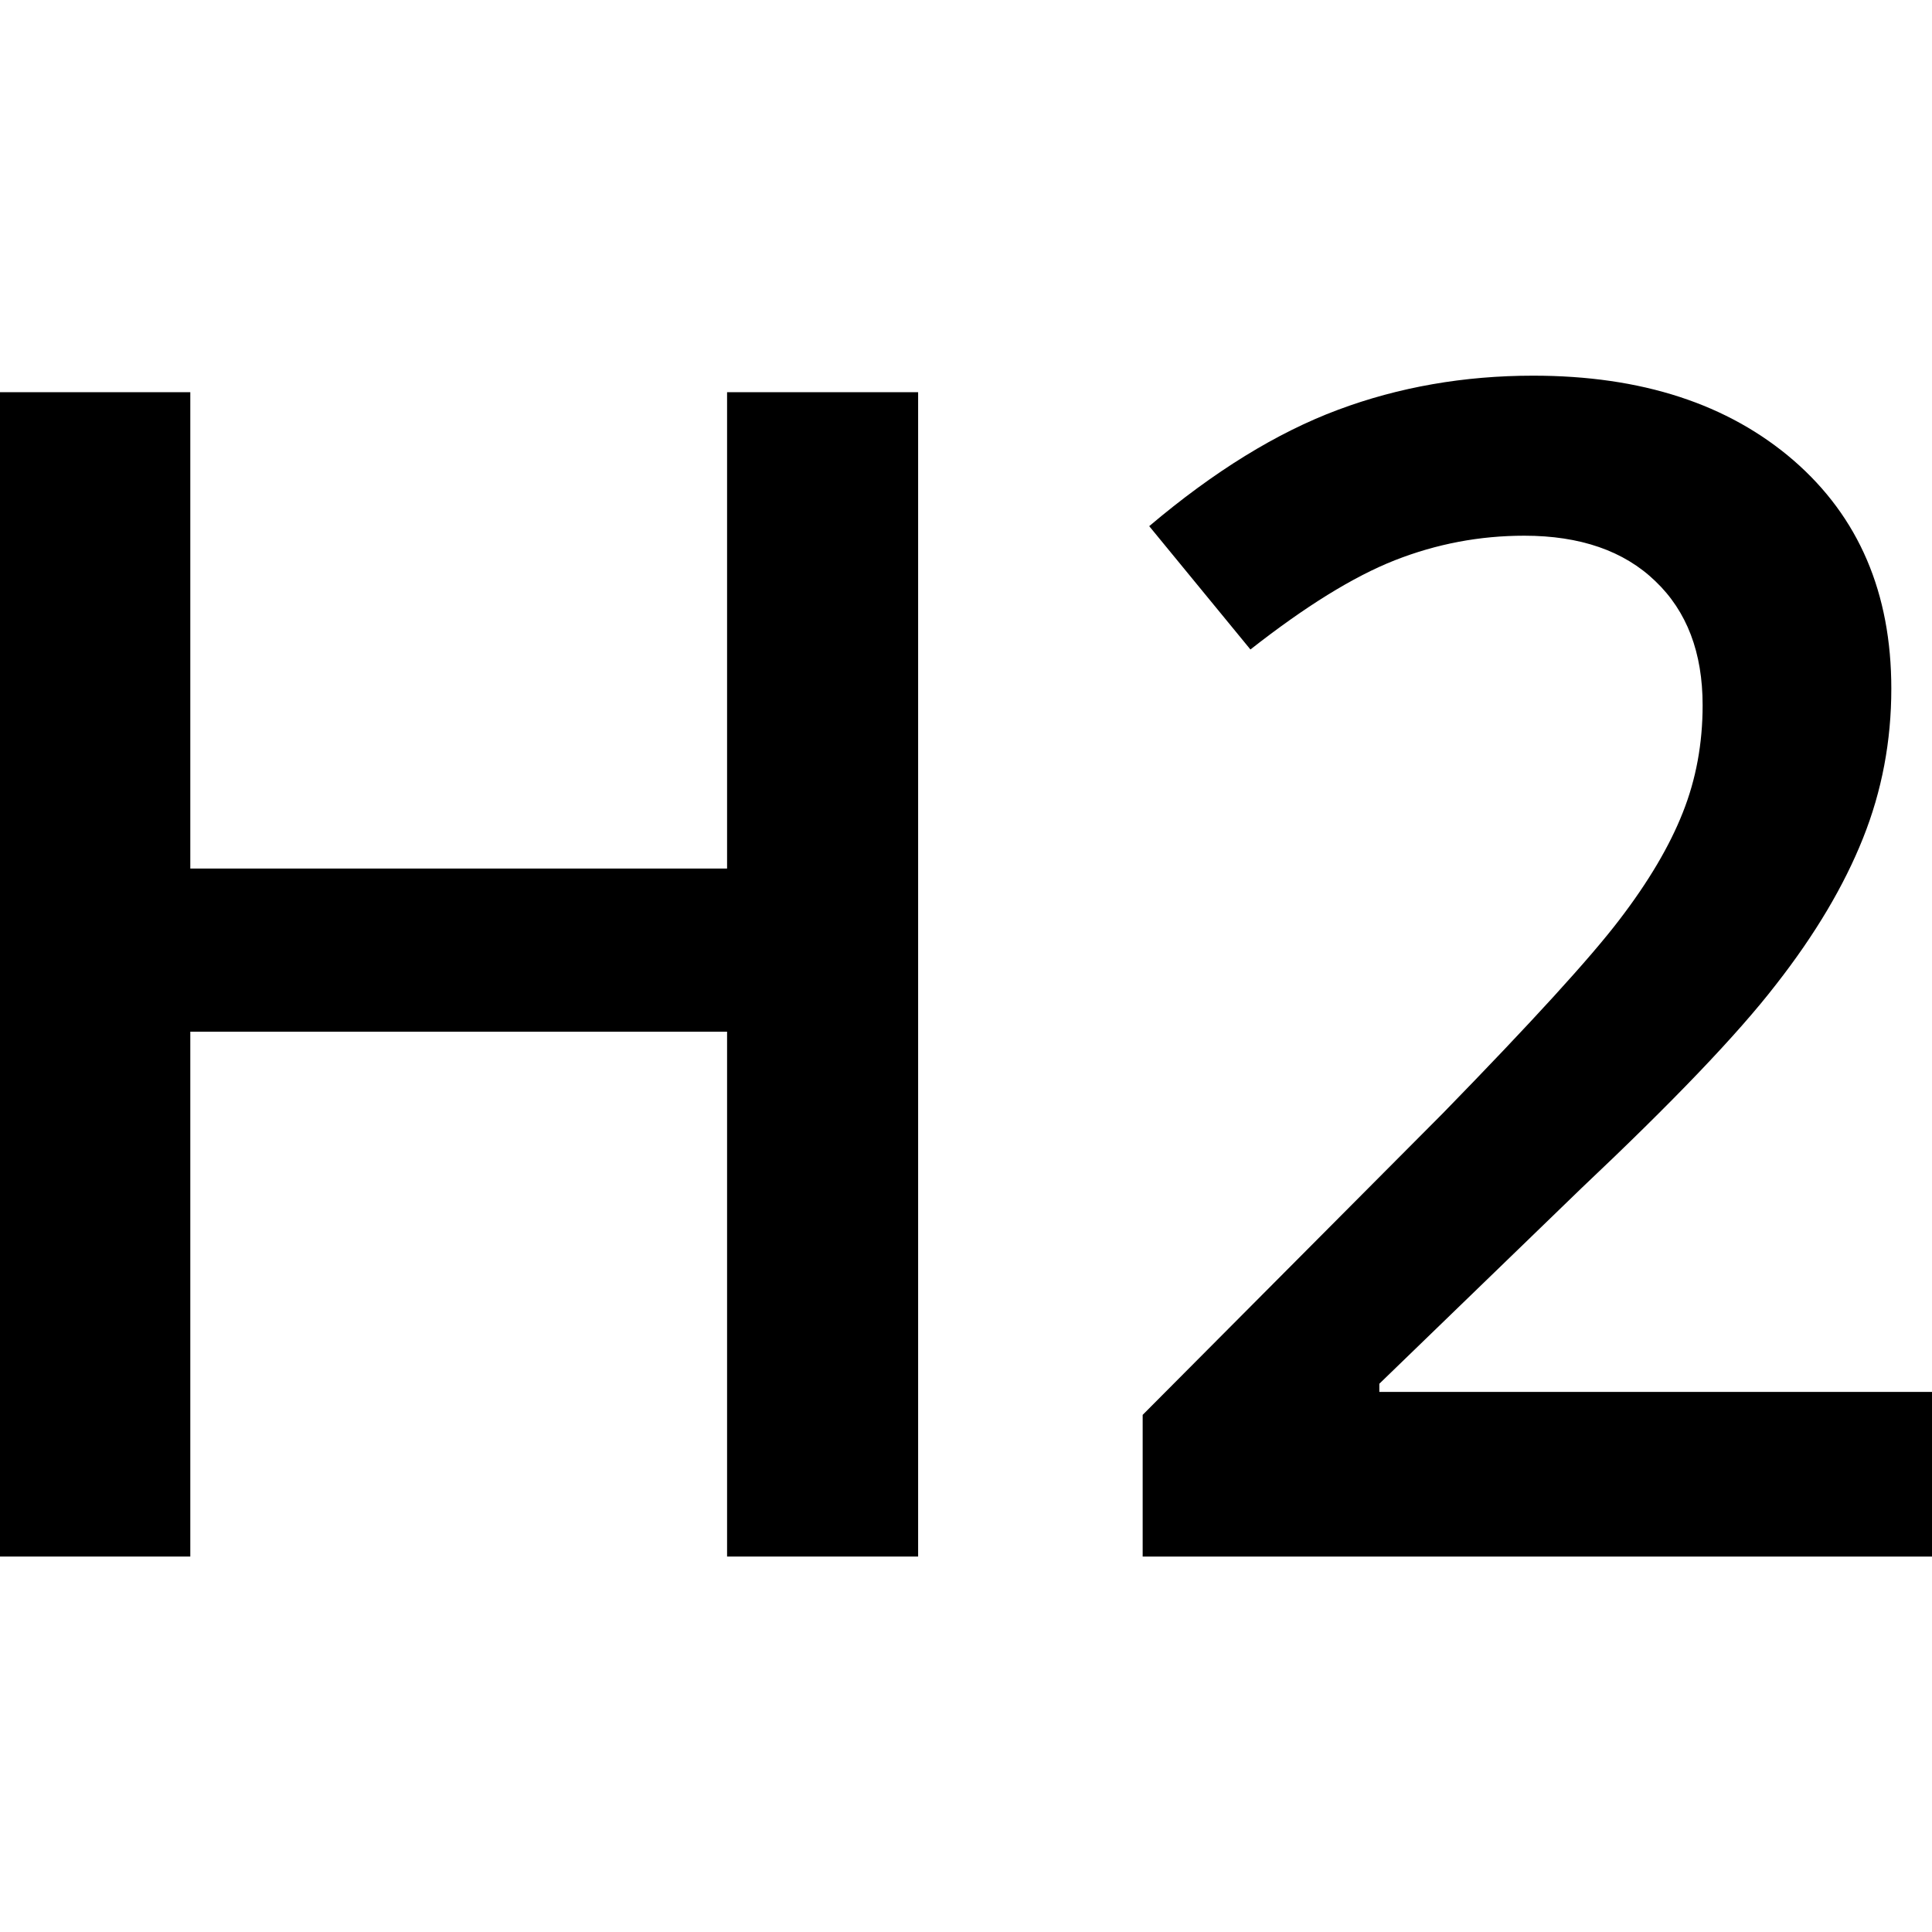 <?xml version="1.0" encoding="utf-8"?>
<!-- Generator: Adobe Illustrator 16.0.0, SVG Export Plug-In . SVG Version: 6.00 Build 0)  -->
<!DOCTYPE svg PUBLIC "-//W3C//DTD SVG 1.1//EN" "http://www.w3.org/Graphics/SVG/1.1/DTD/svg11.dtd">
<svg version="1.1" id="Слой_1" xmlns="http://www.w3.org/2000/svg" xmlns:xlink="http://www.w3.org/1999/xlink" x="0px" y="0px"
	 width="18px" height="18px" viewBox="0 0 18 18" enable-background="new 0 0 18 18" xml:space="preserve">
<g>
	<path d="M8.554,14.502H6.774V9.612H1.773v4.89H0V3.654h1.773v4.438h5.001v-4.438h1.78
		V14.502z"/>
	<path d="M18,14.502h-7.354v-1.32l2.799-2.812c0.825-0.846,1.373-1.447,1.642-1.8
		c0.271-0.354,0.468-0.687,0.591-0.999c0.124-0.311,0.185-0.645,0.185-1.001
		c0-0.489-0.146-0.875-0.441-1.156c-0.292-0.282-0.701-0.423-1.22-0.423
		c-0.416,0-0.818,0.076-1.207,0.229c-0.388,0.153-0.835,0.431-1.345,0.831
		l-0.943-1.149c0.603-0.51,1.19-0.872,1.759-1.084
		c0.567-0.212,1.175-0.318,1.819-0.318c1.008,0,1.816,0.263,2.426,0.79
		c0.607,0.527,0.91,1.234,0.91,2.126c0,0.489-0.088,0.954-0.264,1.394
		c-0.176,0.441-0.444,0.894-0.809,1.361c-0.361,0.468-0.968,1.1-1.813,1.898
		l-1.884,1.823v0.076H18V14.502z"/>
</g>
</svg>
